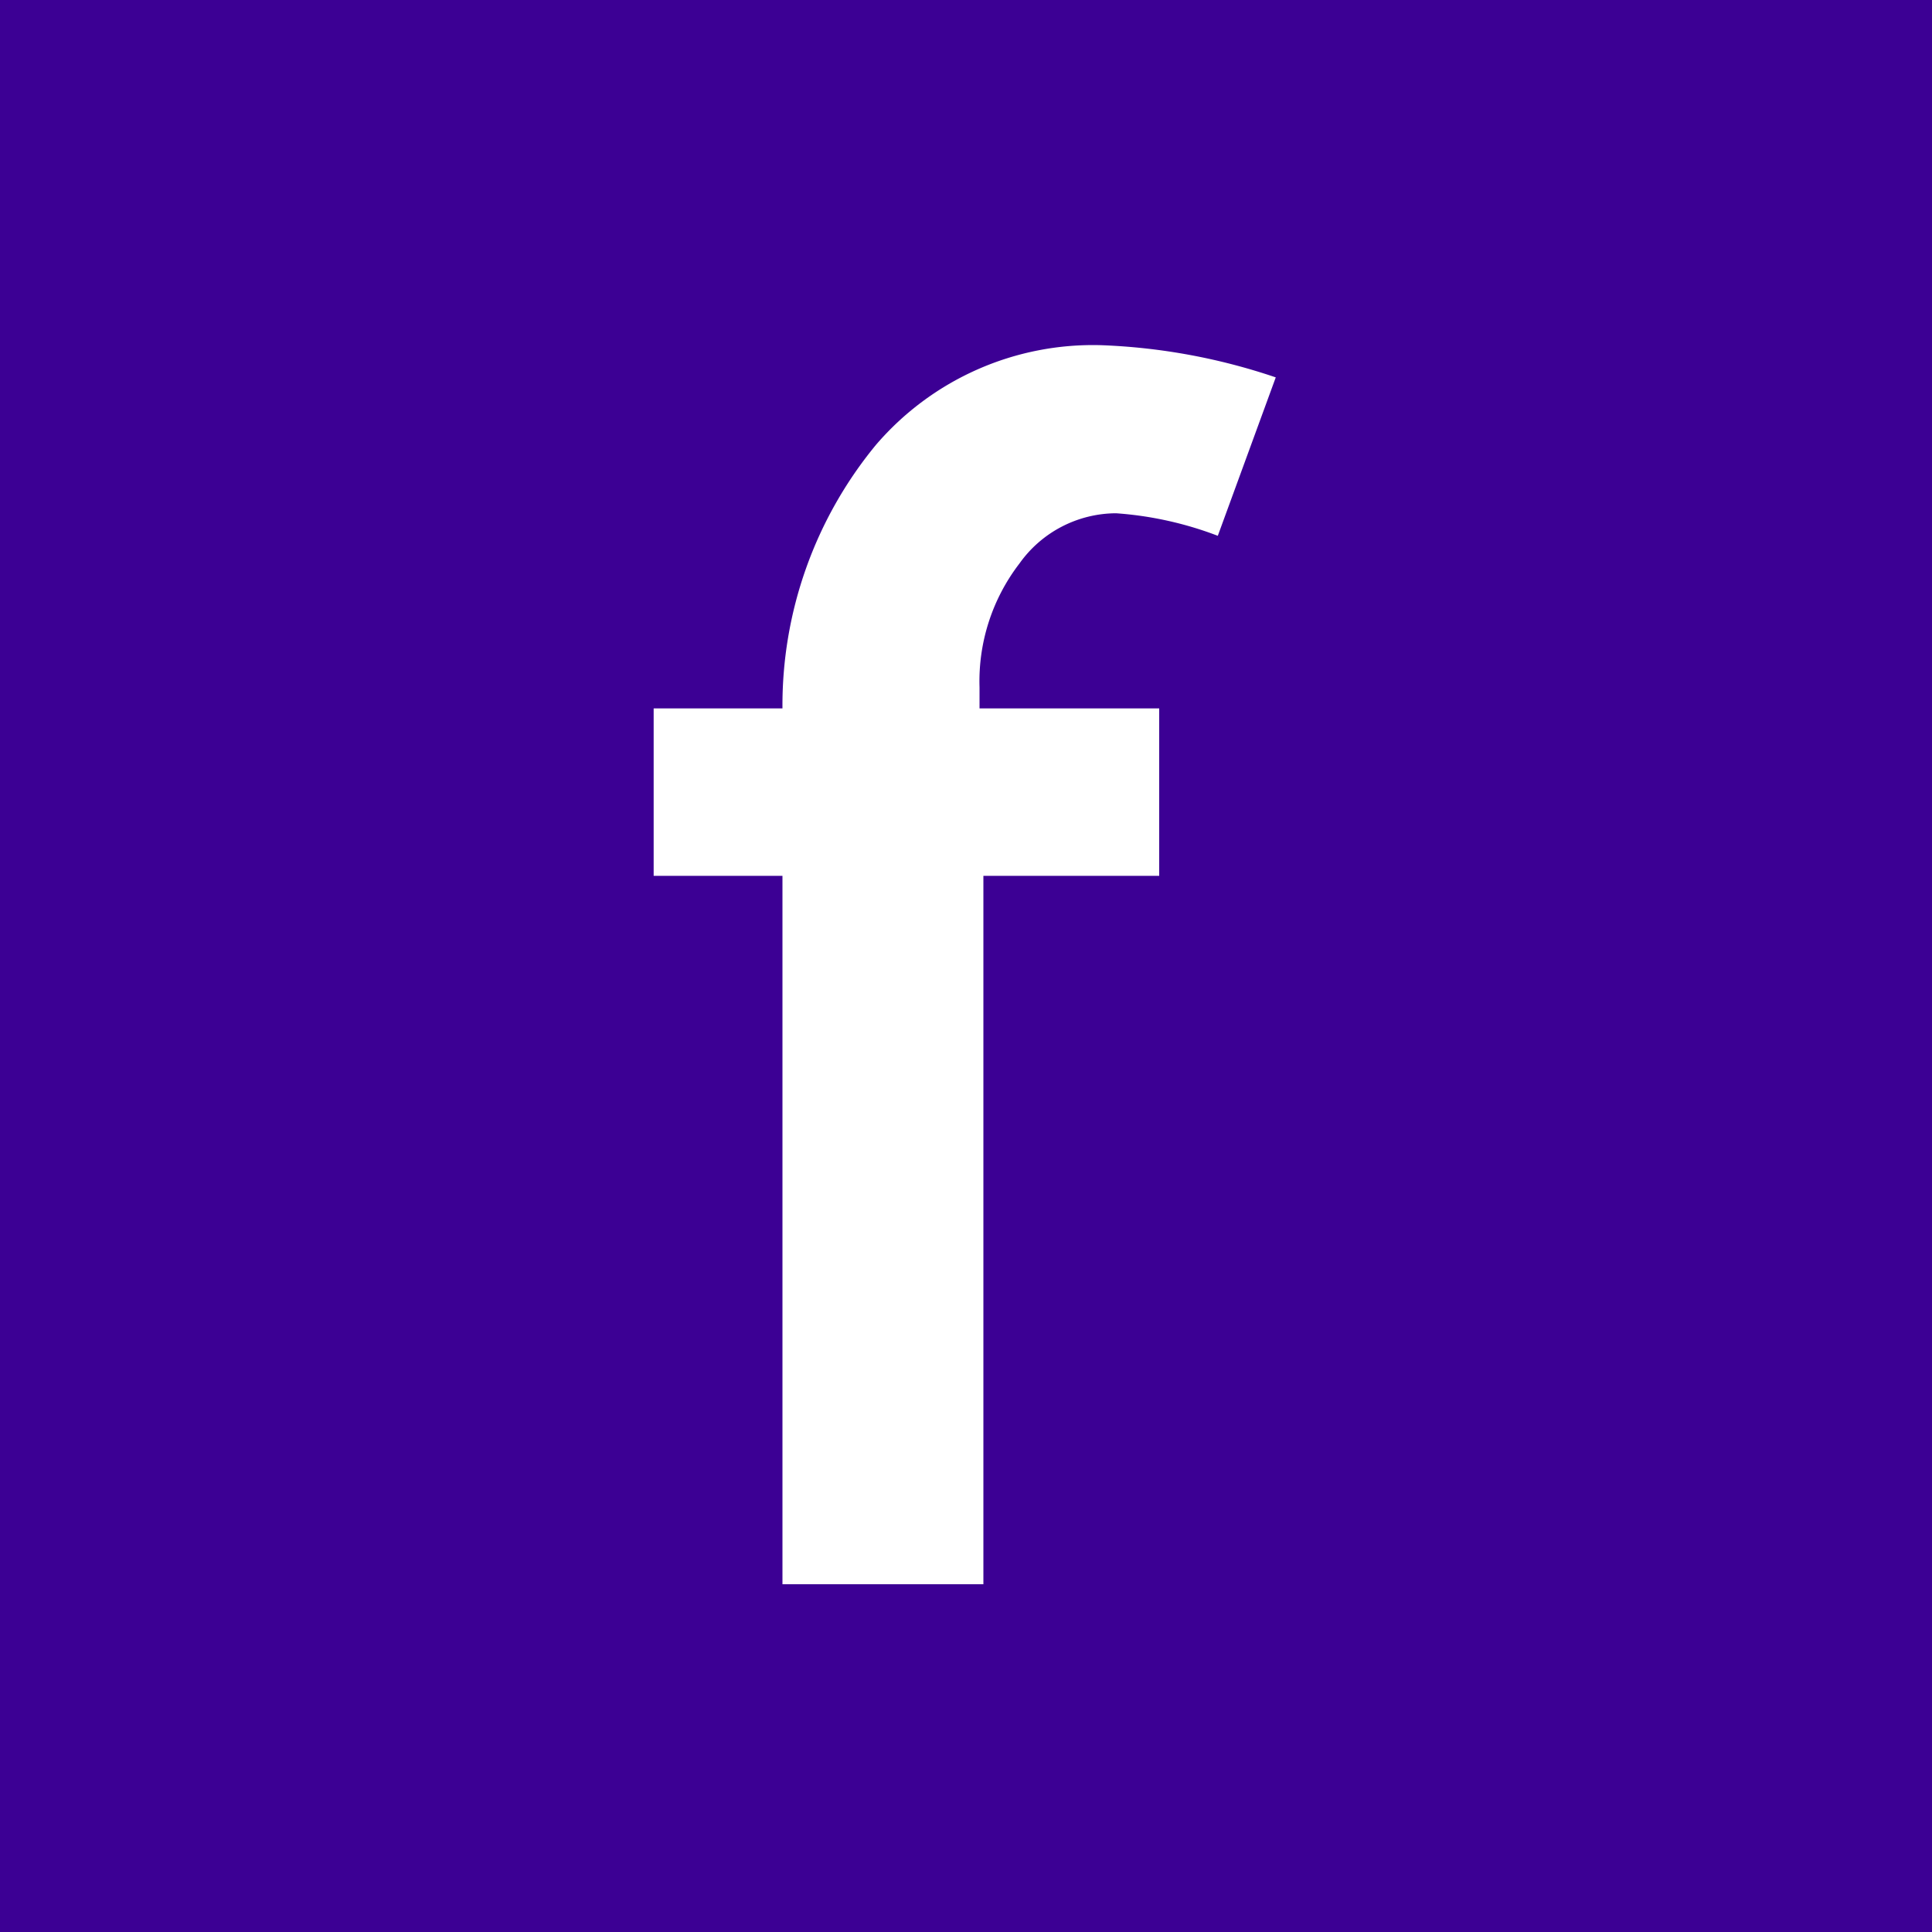 <svg id="Layer_1" data-name="Layer 1" xmlns="http://www.w3.org/2000/svg" viewBox="0 0 30 30"><defs><style>.cls-1{fill:#3c0094;}.cls-2{fill:#fff;}</style></defs><rect class="cls-1" width="30" height="30"/><path class="cls-2" d="M19.81,5.86a9.51,9.51,0,0,0-2.71-.5,4.44,4.44,0,0,0-3.5,1.55A6.36,6.36,0,0,0,12.15,11h-2V13.6h2v11h3.12v-11H18V11H15.21c0-.11,0-.22,0-.33a3,3,0,0,1,.62-1.92,1.85,1.85,0,0,1,1.5-.78,5.49,5.49,0,0,1,1.58.35Z"/></svg>